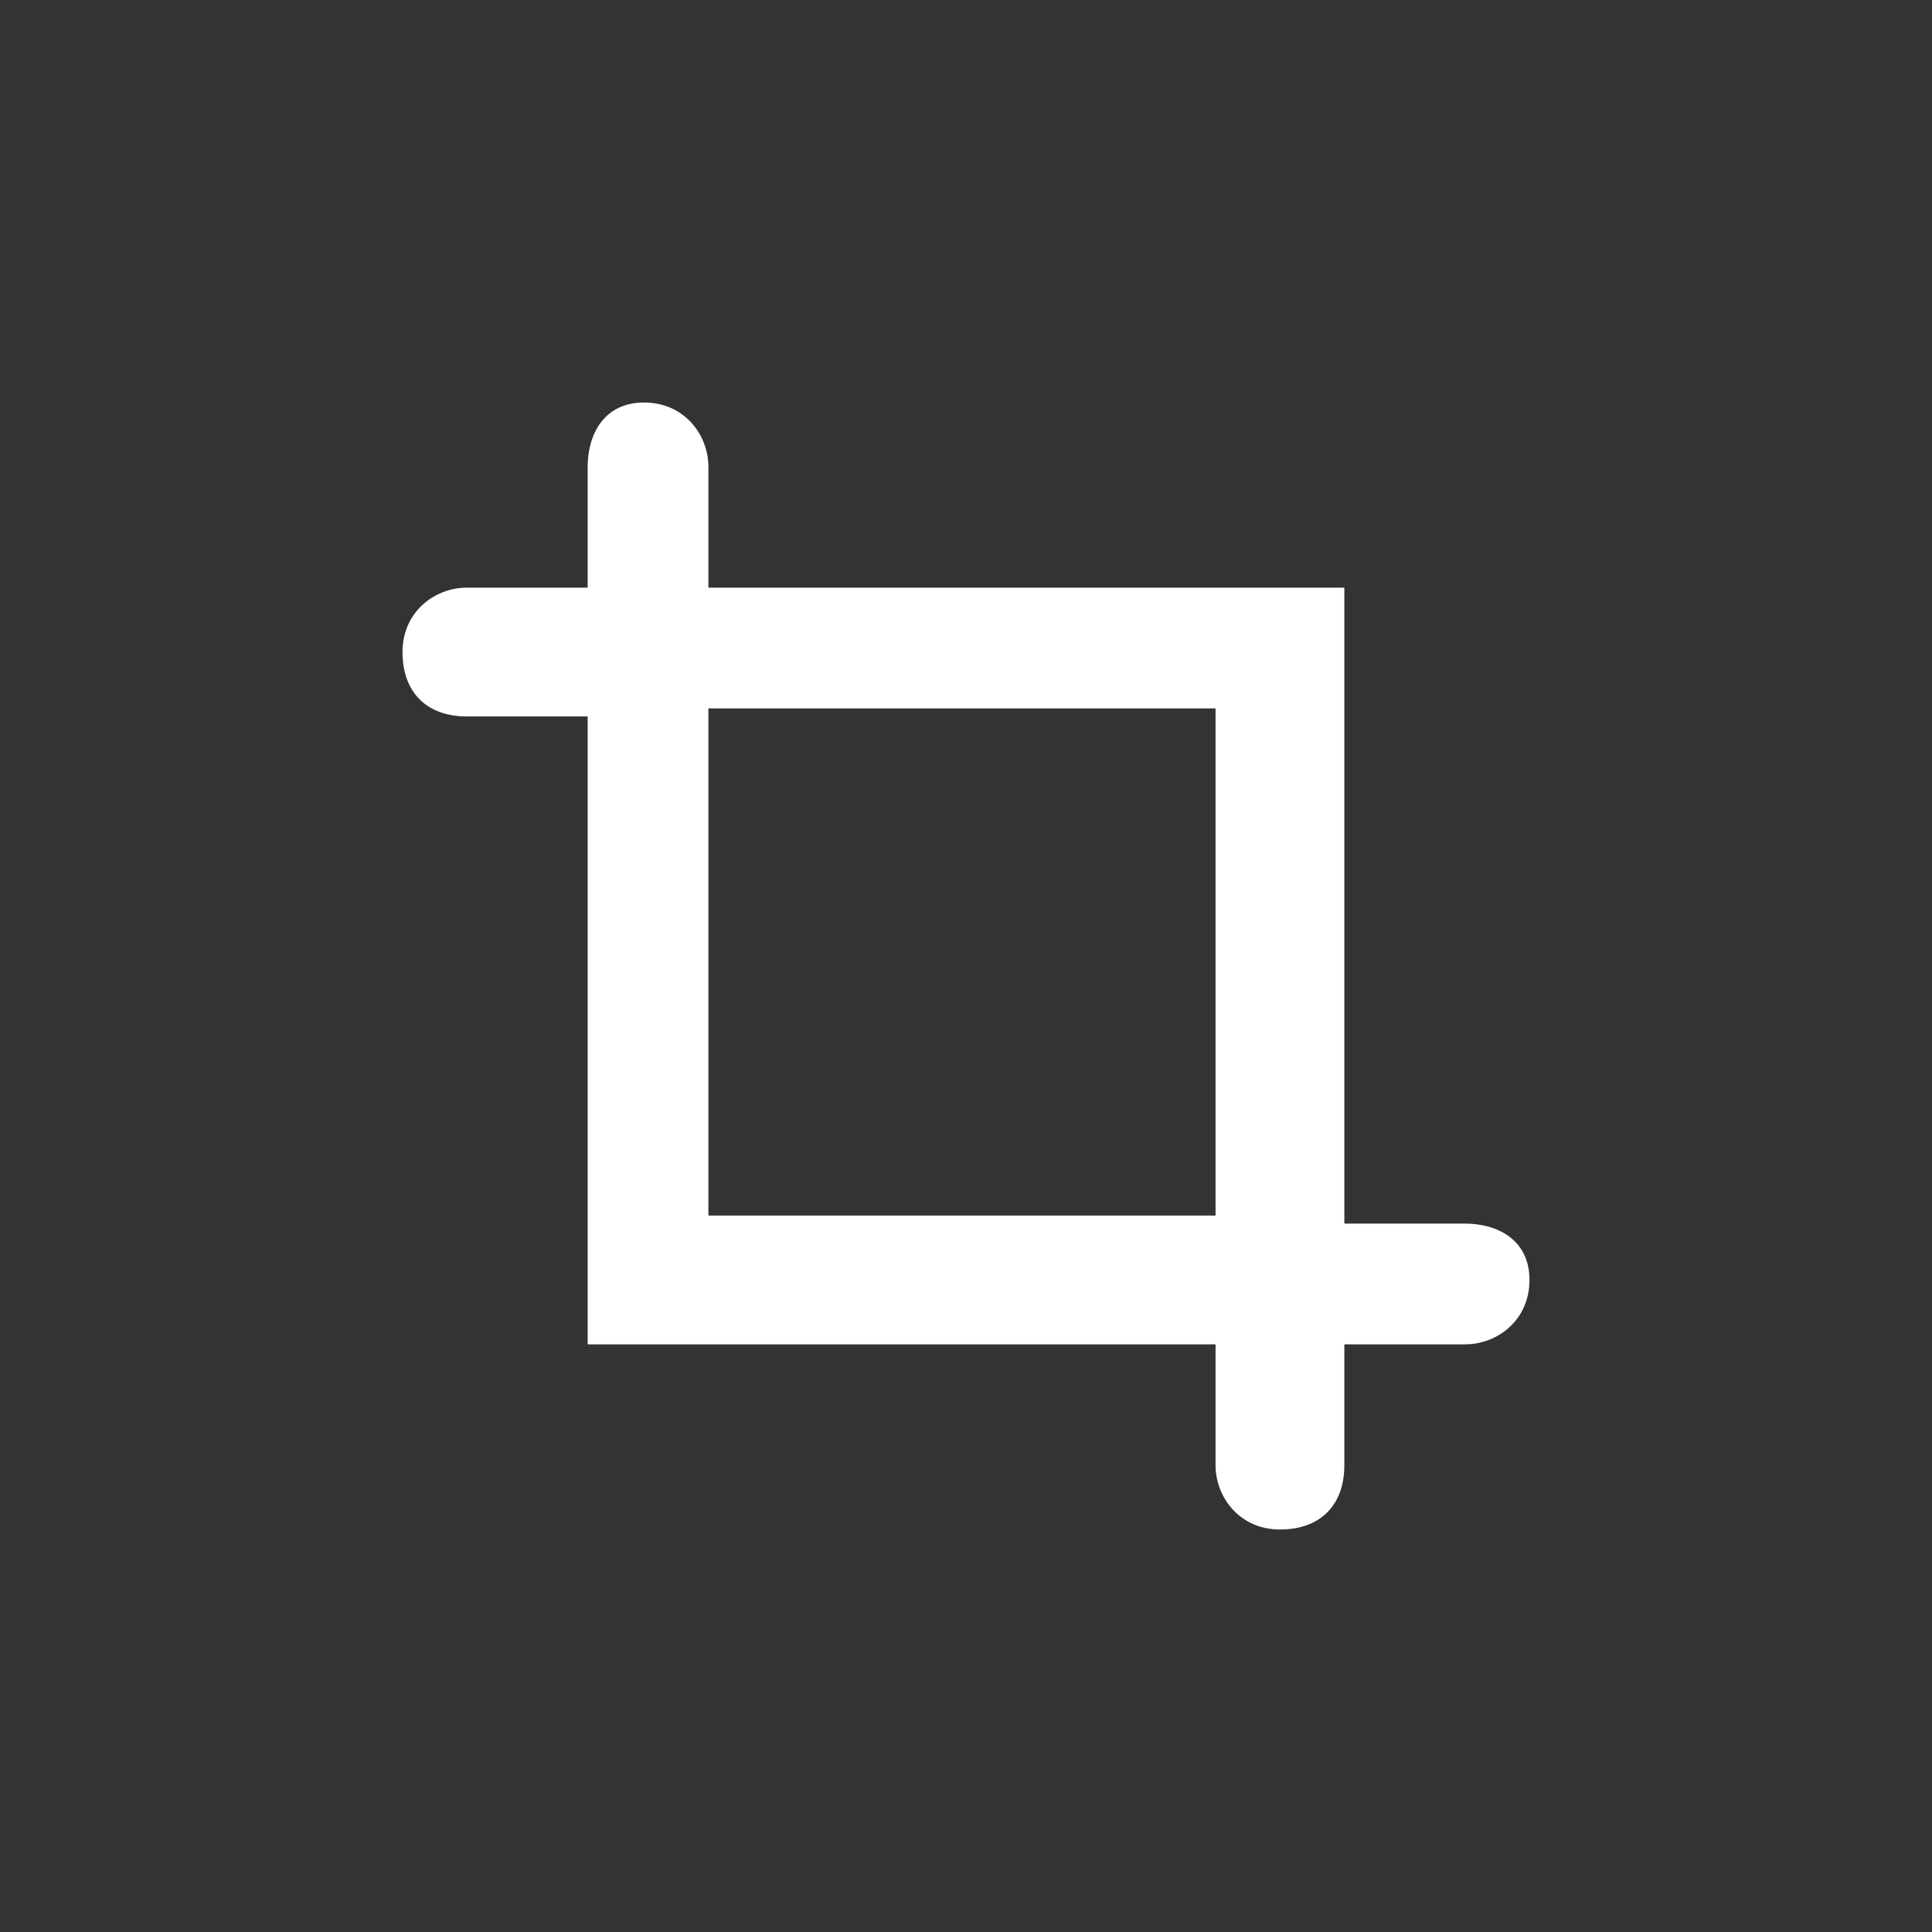 <svg xmlns="http://www.w3.org/2000/svg" width="24" height="24" xml:space="preserve">
	<rect width="100%" height="100%" fill="#333333" stroke="none"/>
	<path fill="#FFF" d="M18.2 15.2h-1.5V7.3H8.8V5.8c0-.4-.3-.8-.8-.8s-.7.4-.7.8v1.5H5.8c-.4 0-.8.3-.8.8s.3.8.8.8h1.5v7.8h7.8v1.5c0 .4.3.8.8.8s.8-.3.8-.8v-1.5h1.5c.4 0 .8-.3.8-.8s-.4-.7-.8-.7zM8.8 8.8h6.3v6.3H8.8V8.8z">
	</path>
</svg>
